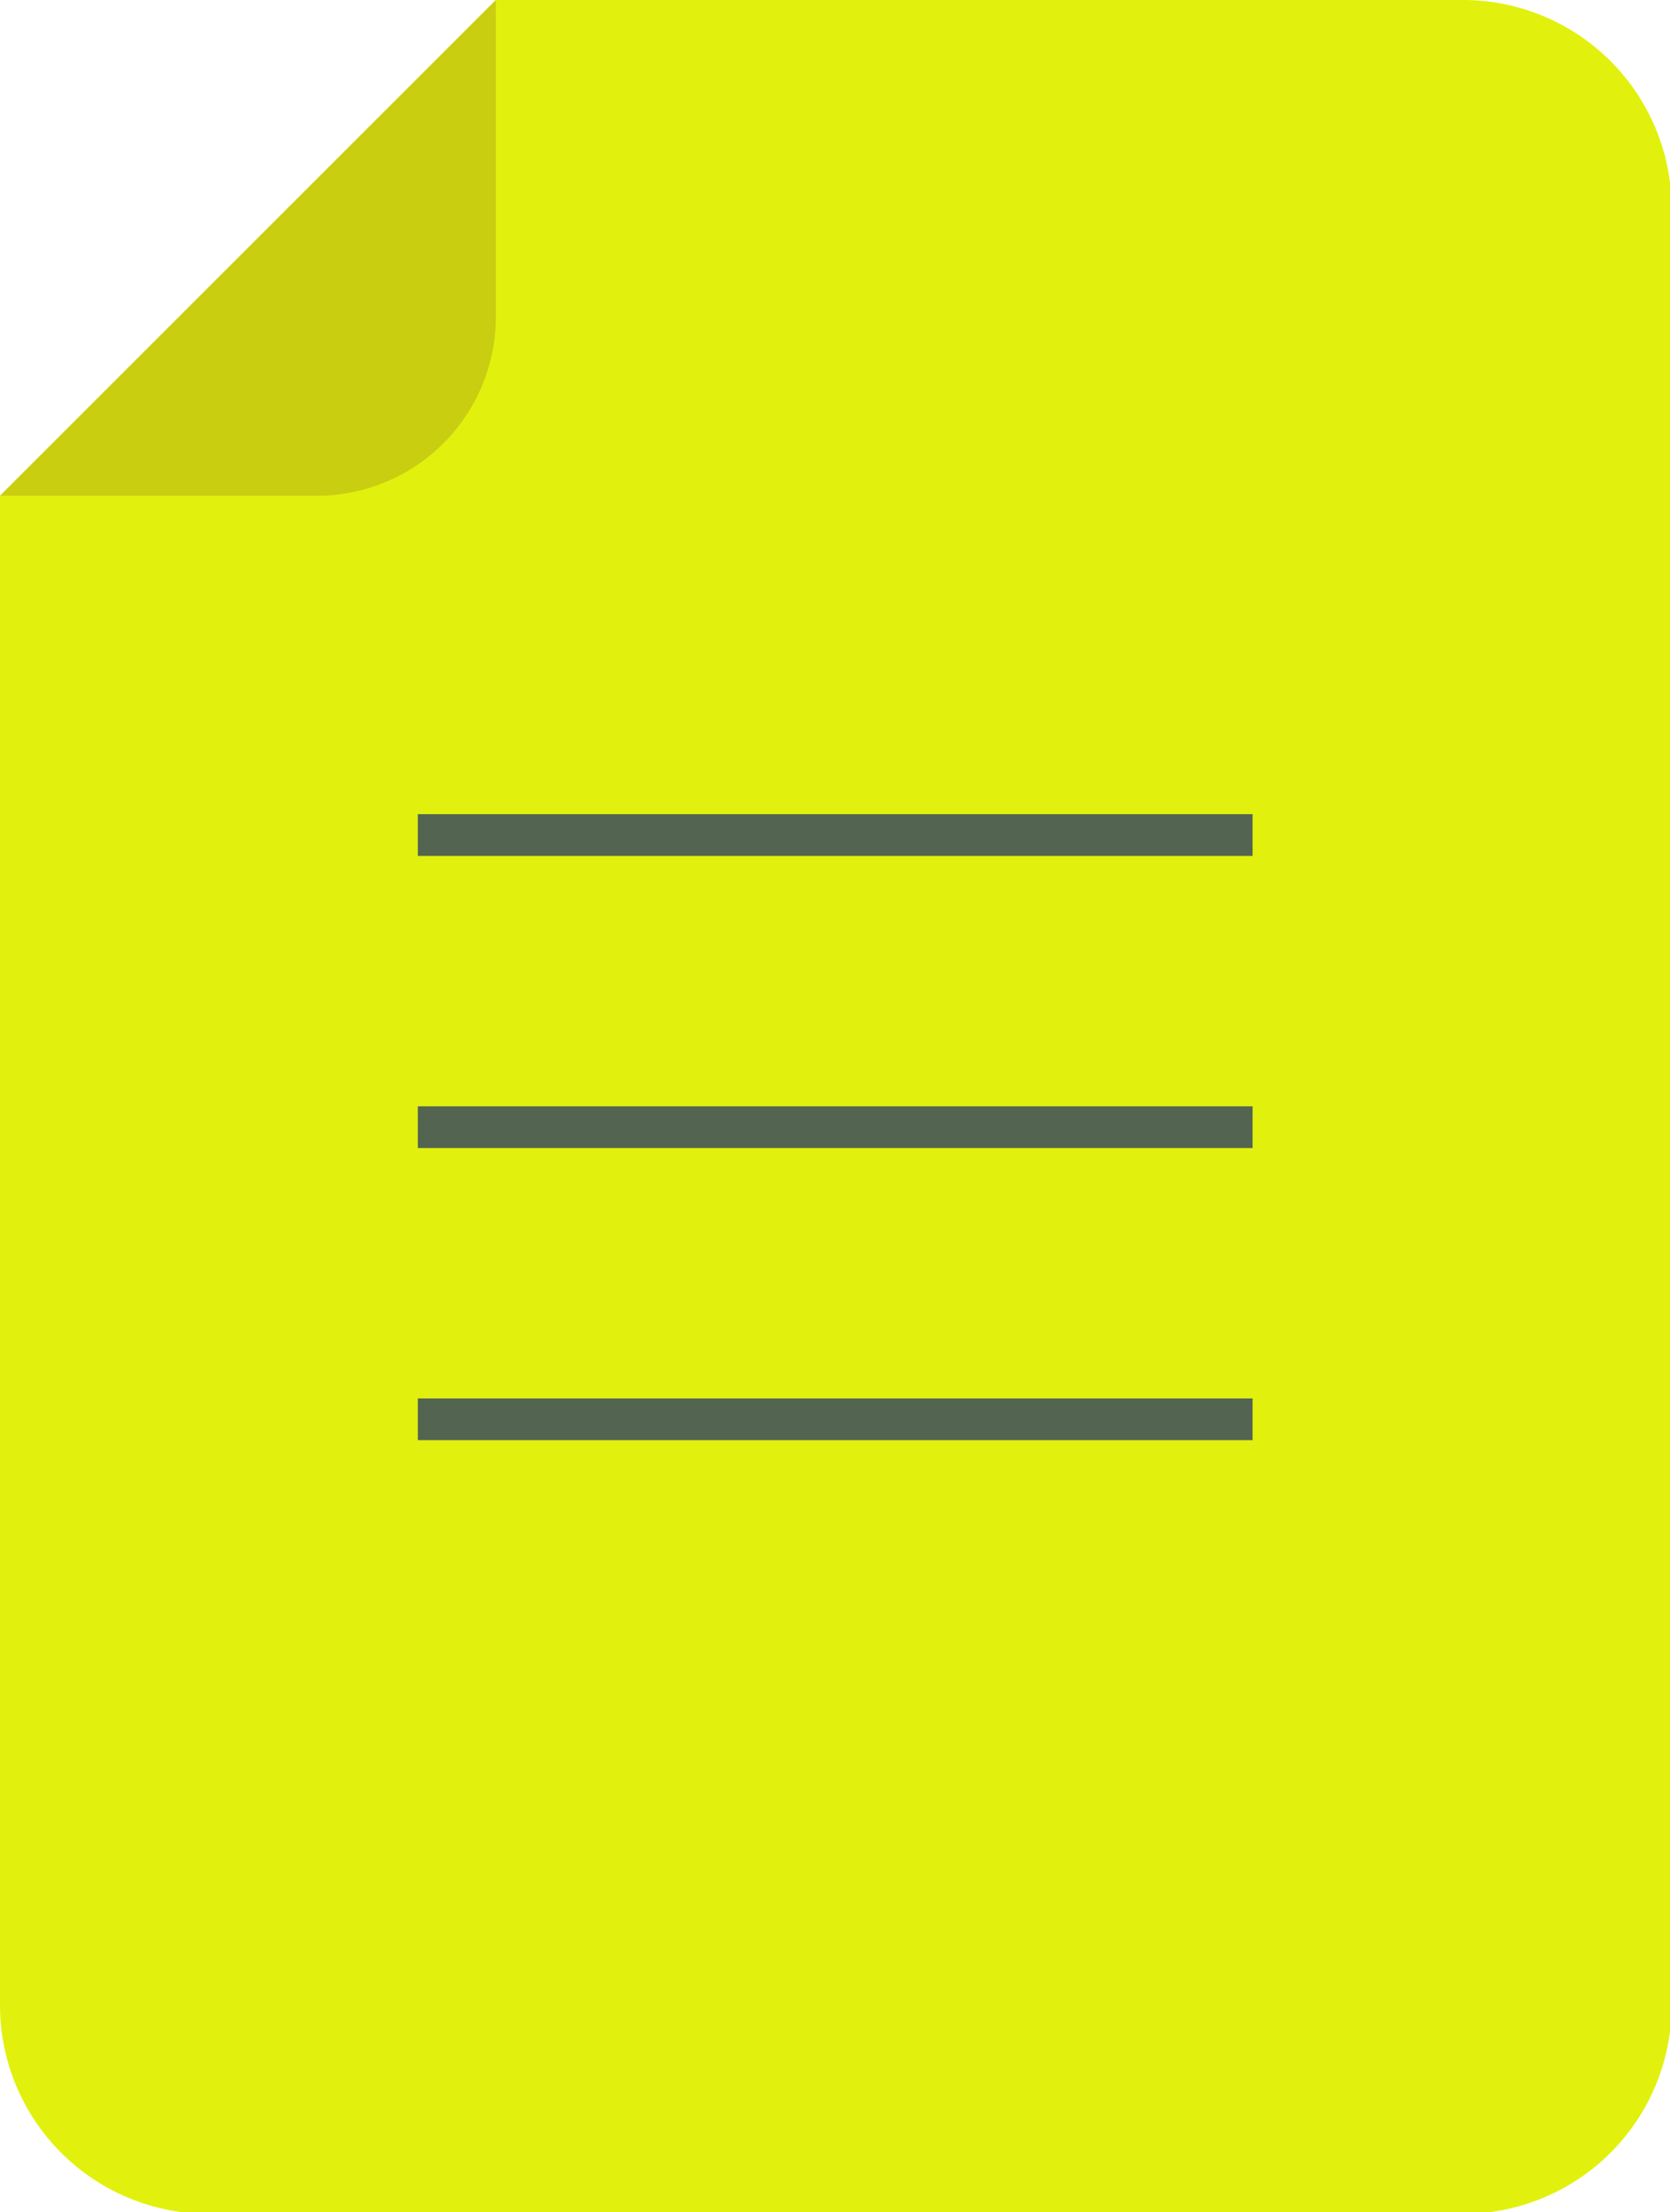 <svg xmlns="http://www.w3.org/2000/svg" xmlns:xlink="http://www.w3.org/1999/xlink" viewBox="0 0 40.01 53.01"><defs><clipPath id="a" transform="translate(0 0)"><rect width="40.01" height="53.01" fill="none"/></clipPath></defs><g clip-path="url(#a)"><path d="M11.88,0,0,11.88V48.05a5,5,0,0,0,5,5H35.05a5,5,0,0,0,5-5V5a5,5,0,0,0-5-5Z" transform="translate(0 0)" fill="#e1f10d"/><rect x="10.01" y="19.51" width="20" height="1" fill="#536451"/><rect x="10.01" y="26.51" width="20" height="1" fill="#536451"/><rect x="10.01" y="33.51" width="20" height="1" fill="#536451"/><path d="M11.88,0,0,11.88H7.59a4.29,4.29,0,0,0,4.29-4.29Z" transform="translate(0 0)" fill="#c9ce11"/></g></svg>